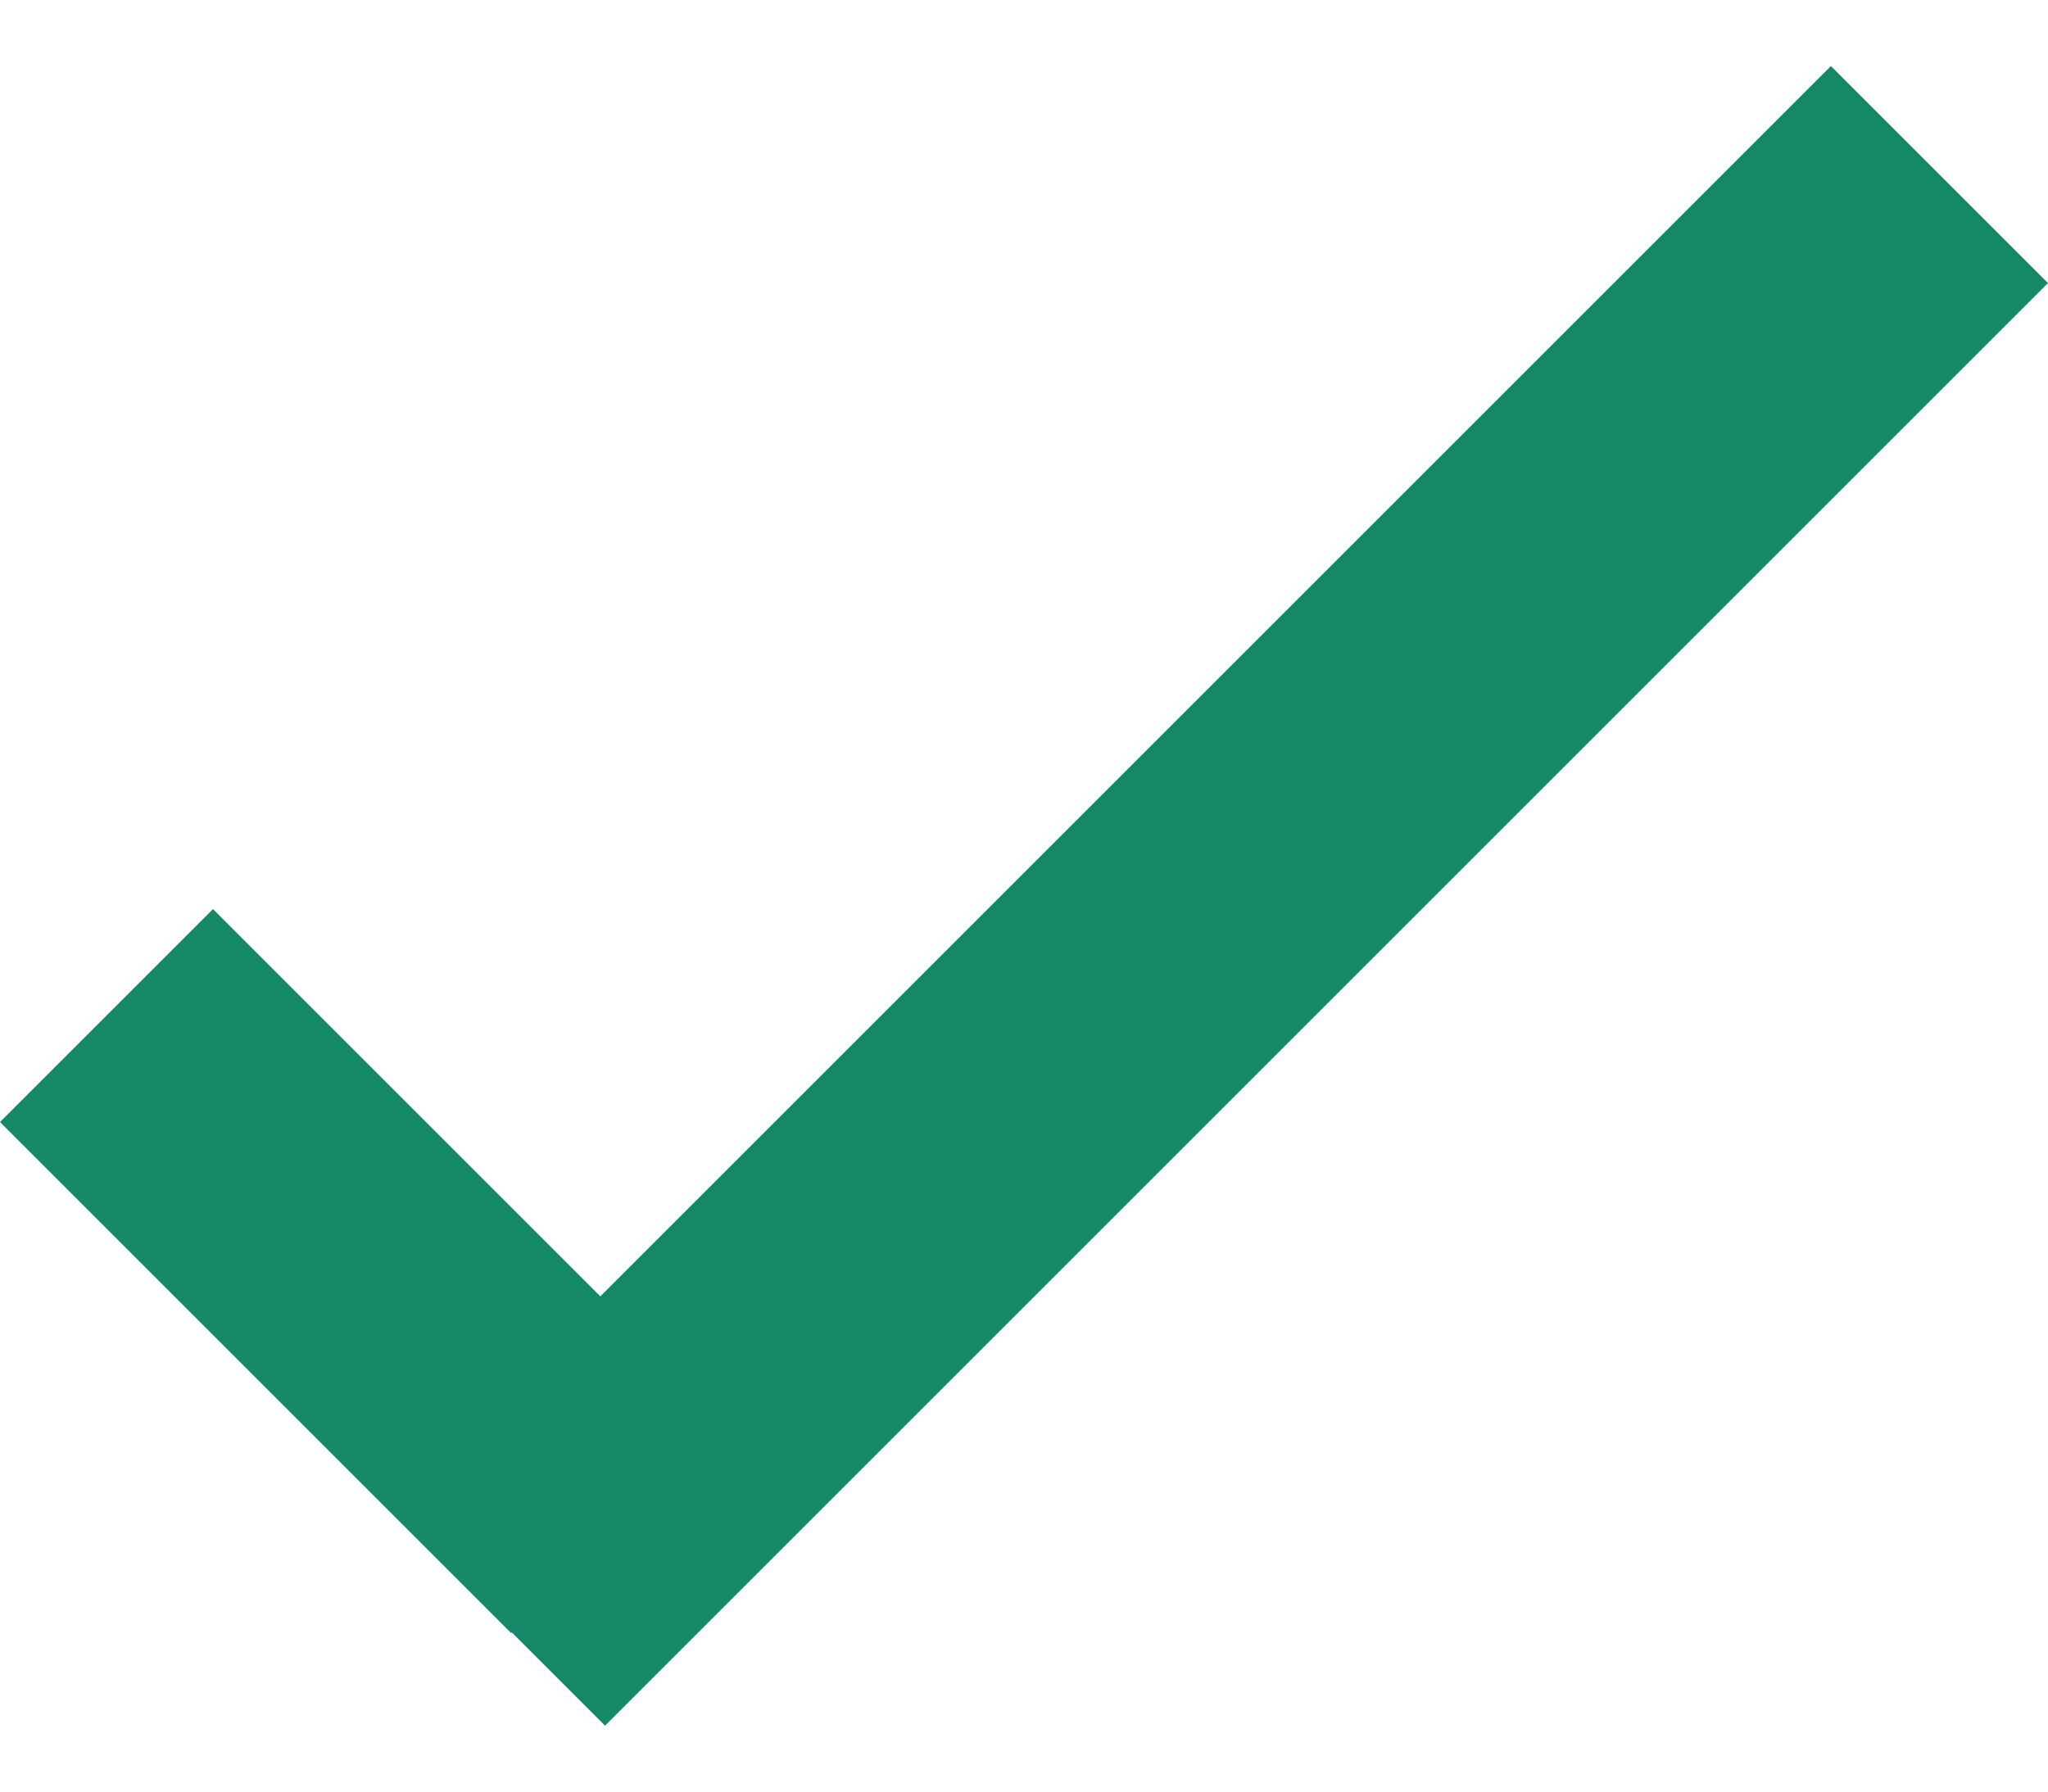 <svg width="16" height="14" viewBox="0 0 16 14" fill="none" xmlns="http://www.w3.org/2000/svg">
<path d="M4.69 10.13L1.664 7.104L0 8.768L3.993 12.761L3.998 12.756L4.727 13.485L16 2.212L14.304 0.516L4.69 10.13Z" fill="#158967"/>
</svg>
